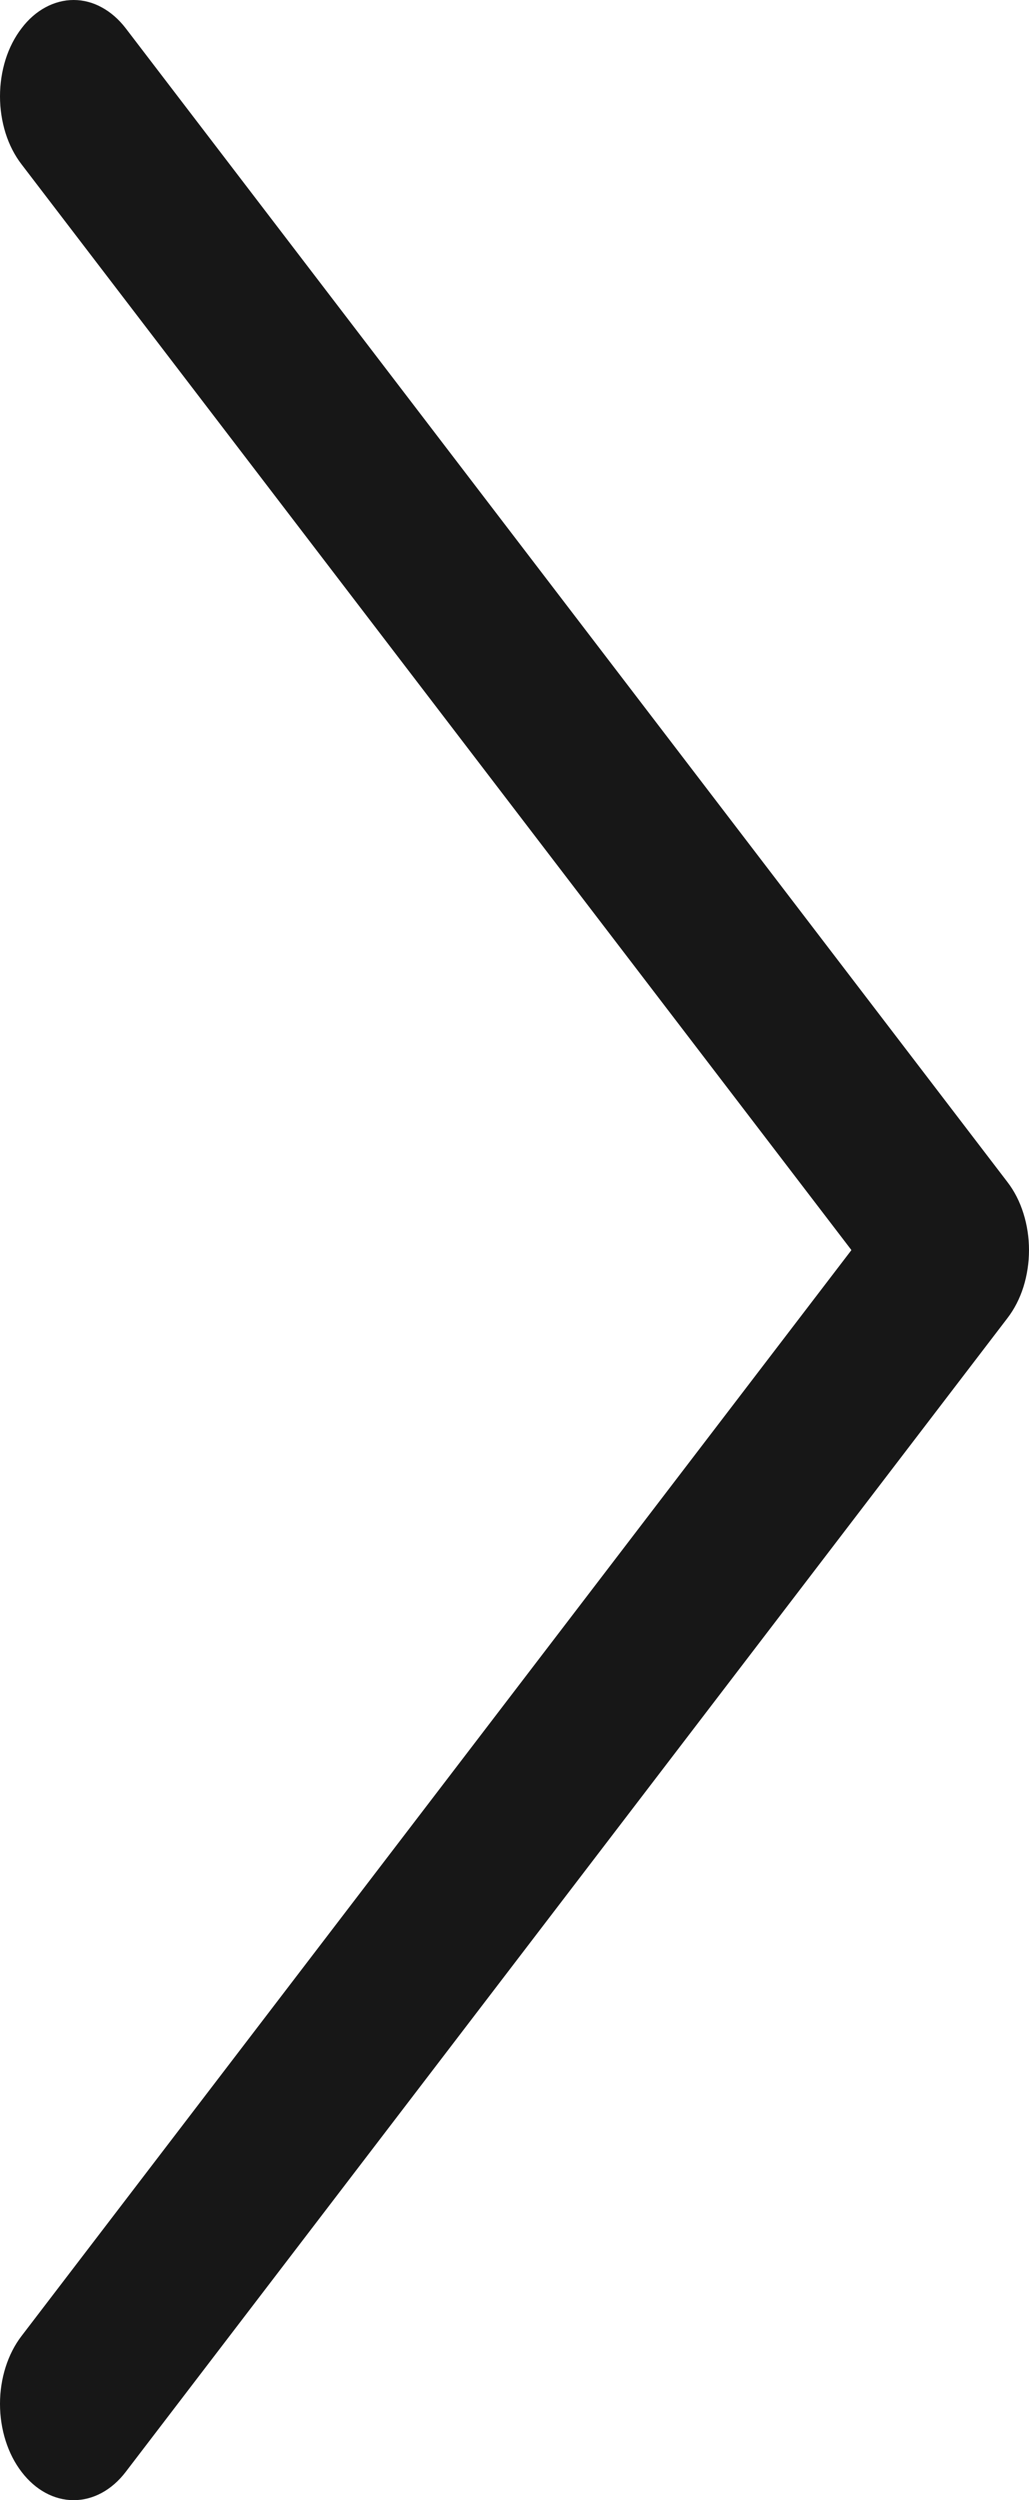 <svg width="7" height="17" viewBox="0 0 7 17" fill="none" xmlns="http://www.w3.org/2000/svg">
<path fill-rule="evenodd" clip-rule="evenodd" d="M0.147 0.192C0.193 0.131 0.248 0.083 0.309 0.05C0.37 0.017 0.435 0 0.501 0C0.567 0 0.632 0.017 0.692 0.05C0.753 0.083 0.808 0.131 0.855 0.192L6.853 8.037C6.9 8.098 6.937 8.17 6.962 8.25C6.987 8.329 7 8.414 7 8.5C7 8.586 6.987 8.671 6.962 8.751C6.937 8.83 6.9 8.902 6.853 8.963L0.855 16.808C0.761 16.931 0.634 17 0.501 17C0.368 17 0.241 16.931 0.147 16.808C0.053 16.686 0 16.519 0 16.345C0 16.172 0.053 16.005 0.147 15.883L5.792 8.5L0.147 1.118C0.1 1.057 0.063 0.985 0.038 0.906C0.013 0.826 0 0.741 0 0.655C0 0.569 0.013 0.484 0.038 0.404C0.063 0.325 0.1 0.253 0.147 0.192Z" fill="black" fill-opacity="0.91"/>
</svg>

